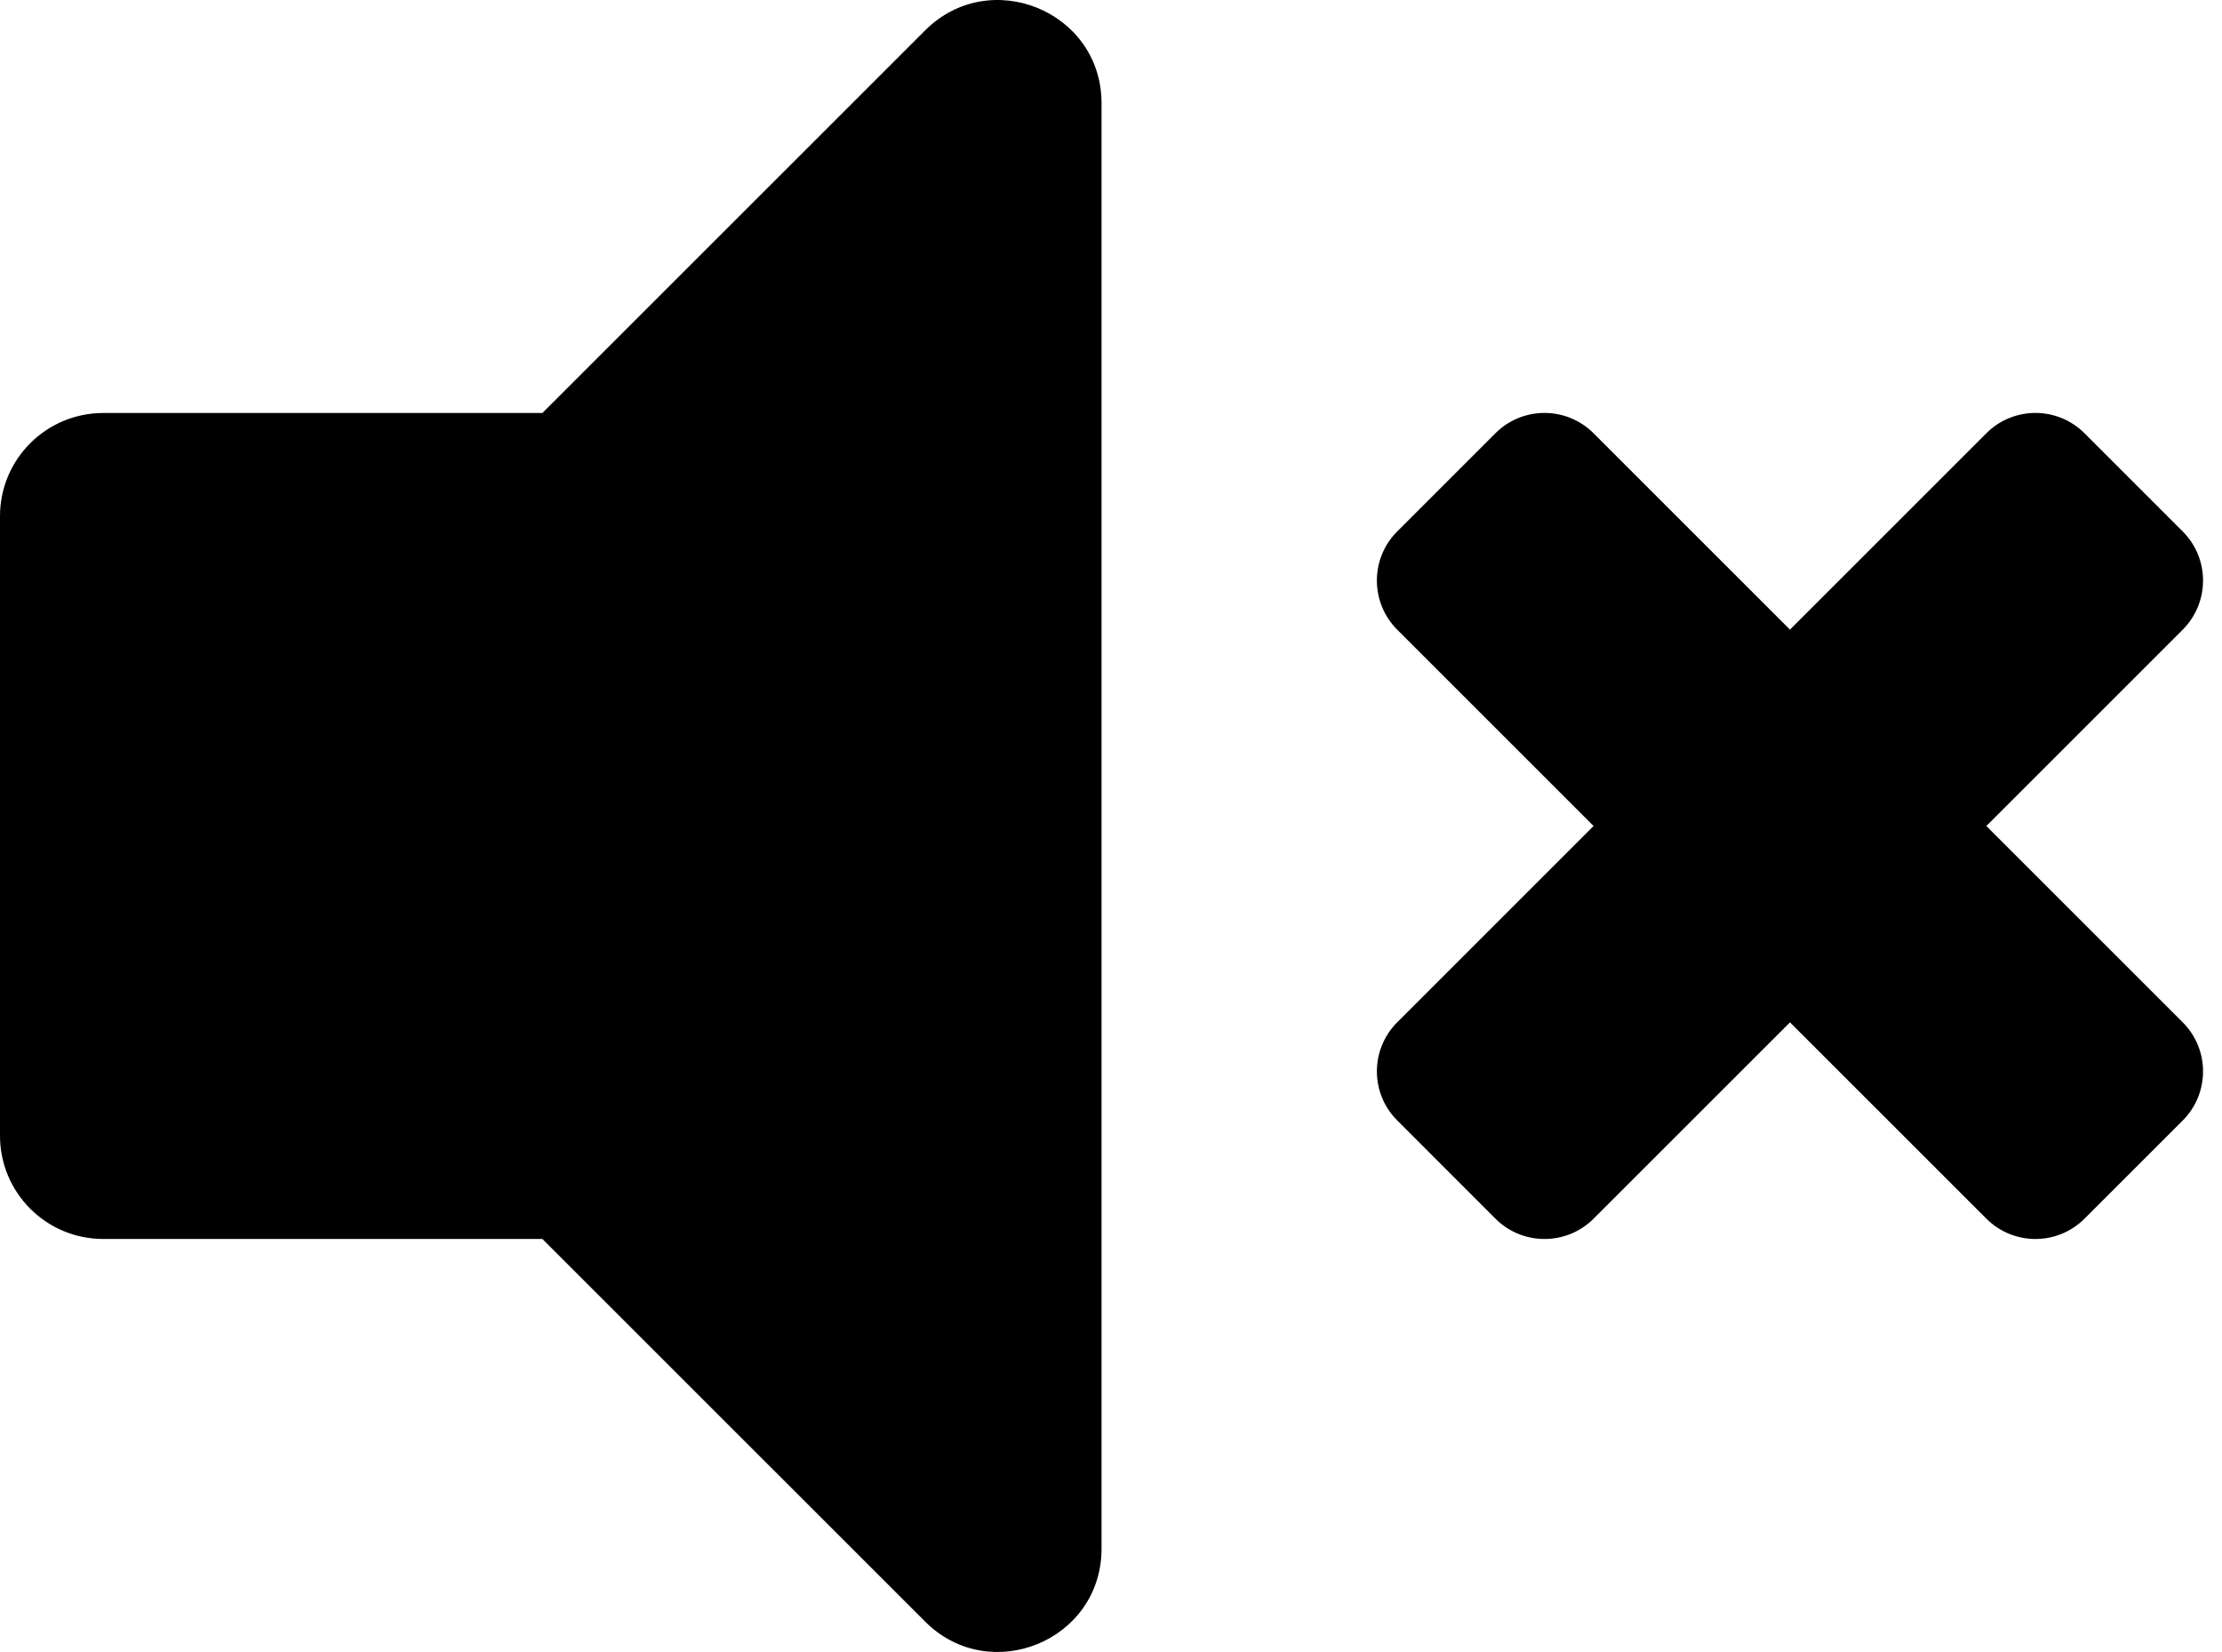 <svg width="39" height="29" viewBox="0 0 39 29" fill="none" xmlns="http://www.w3.org/2000/svg">
<path d="M16.239 0.532L9.52 7.25H1.813C0.811 7.25 0 8.061 0 9.062V19.937C0 20.938 0.811 21.75 1.813 21.75H9.52L16.239 28.468C17.375 29.603 19.334 28.805 19.334 27.186V1.814C19.334 0.193 17.373 -0.601 16.239 0.532ZM34.864 14.5L38.311 11.053C38.786 10.577 38.786 9.805 38.311 9.33L36.587 7.606C36.111 7.13 35.34 7.13 34.864 7.606L31.417 11.053L27.97 7.606C27.494 7.13 26.723 7.13 26.247 7.606L24.523 9.33C24.048 9.805 24.048 10.577 24.523 11.053L27.97 14.5L24.524 17.946C24.048 18.422 24.048 19.194 24.524 19.669L26.247 21.393C26.723 21.869 27.495 21.869 27.971 21.393L31.417 17.947L34.864 21.393C35.34 21.869 36.111 21.869 36.587 21.393L38.311 19.67C38.786 19.194 38.786 18.422 38.311 17.947L34.864 14.5Z" fill="black"/>
</svg>
